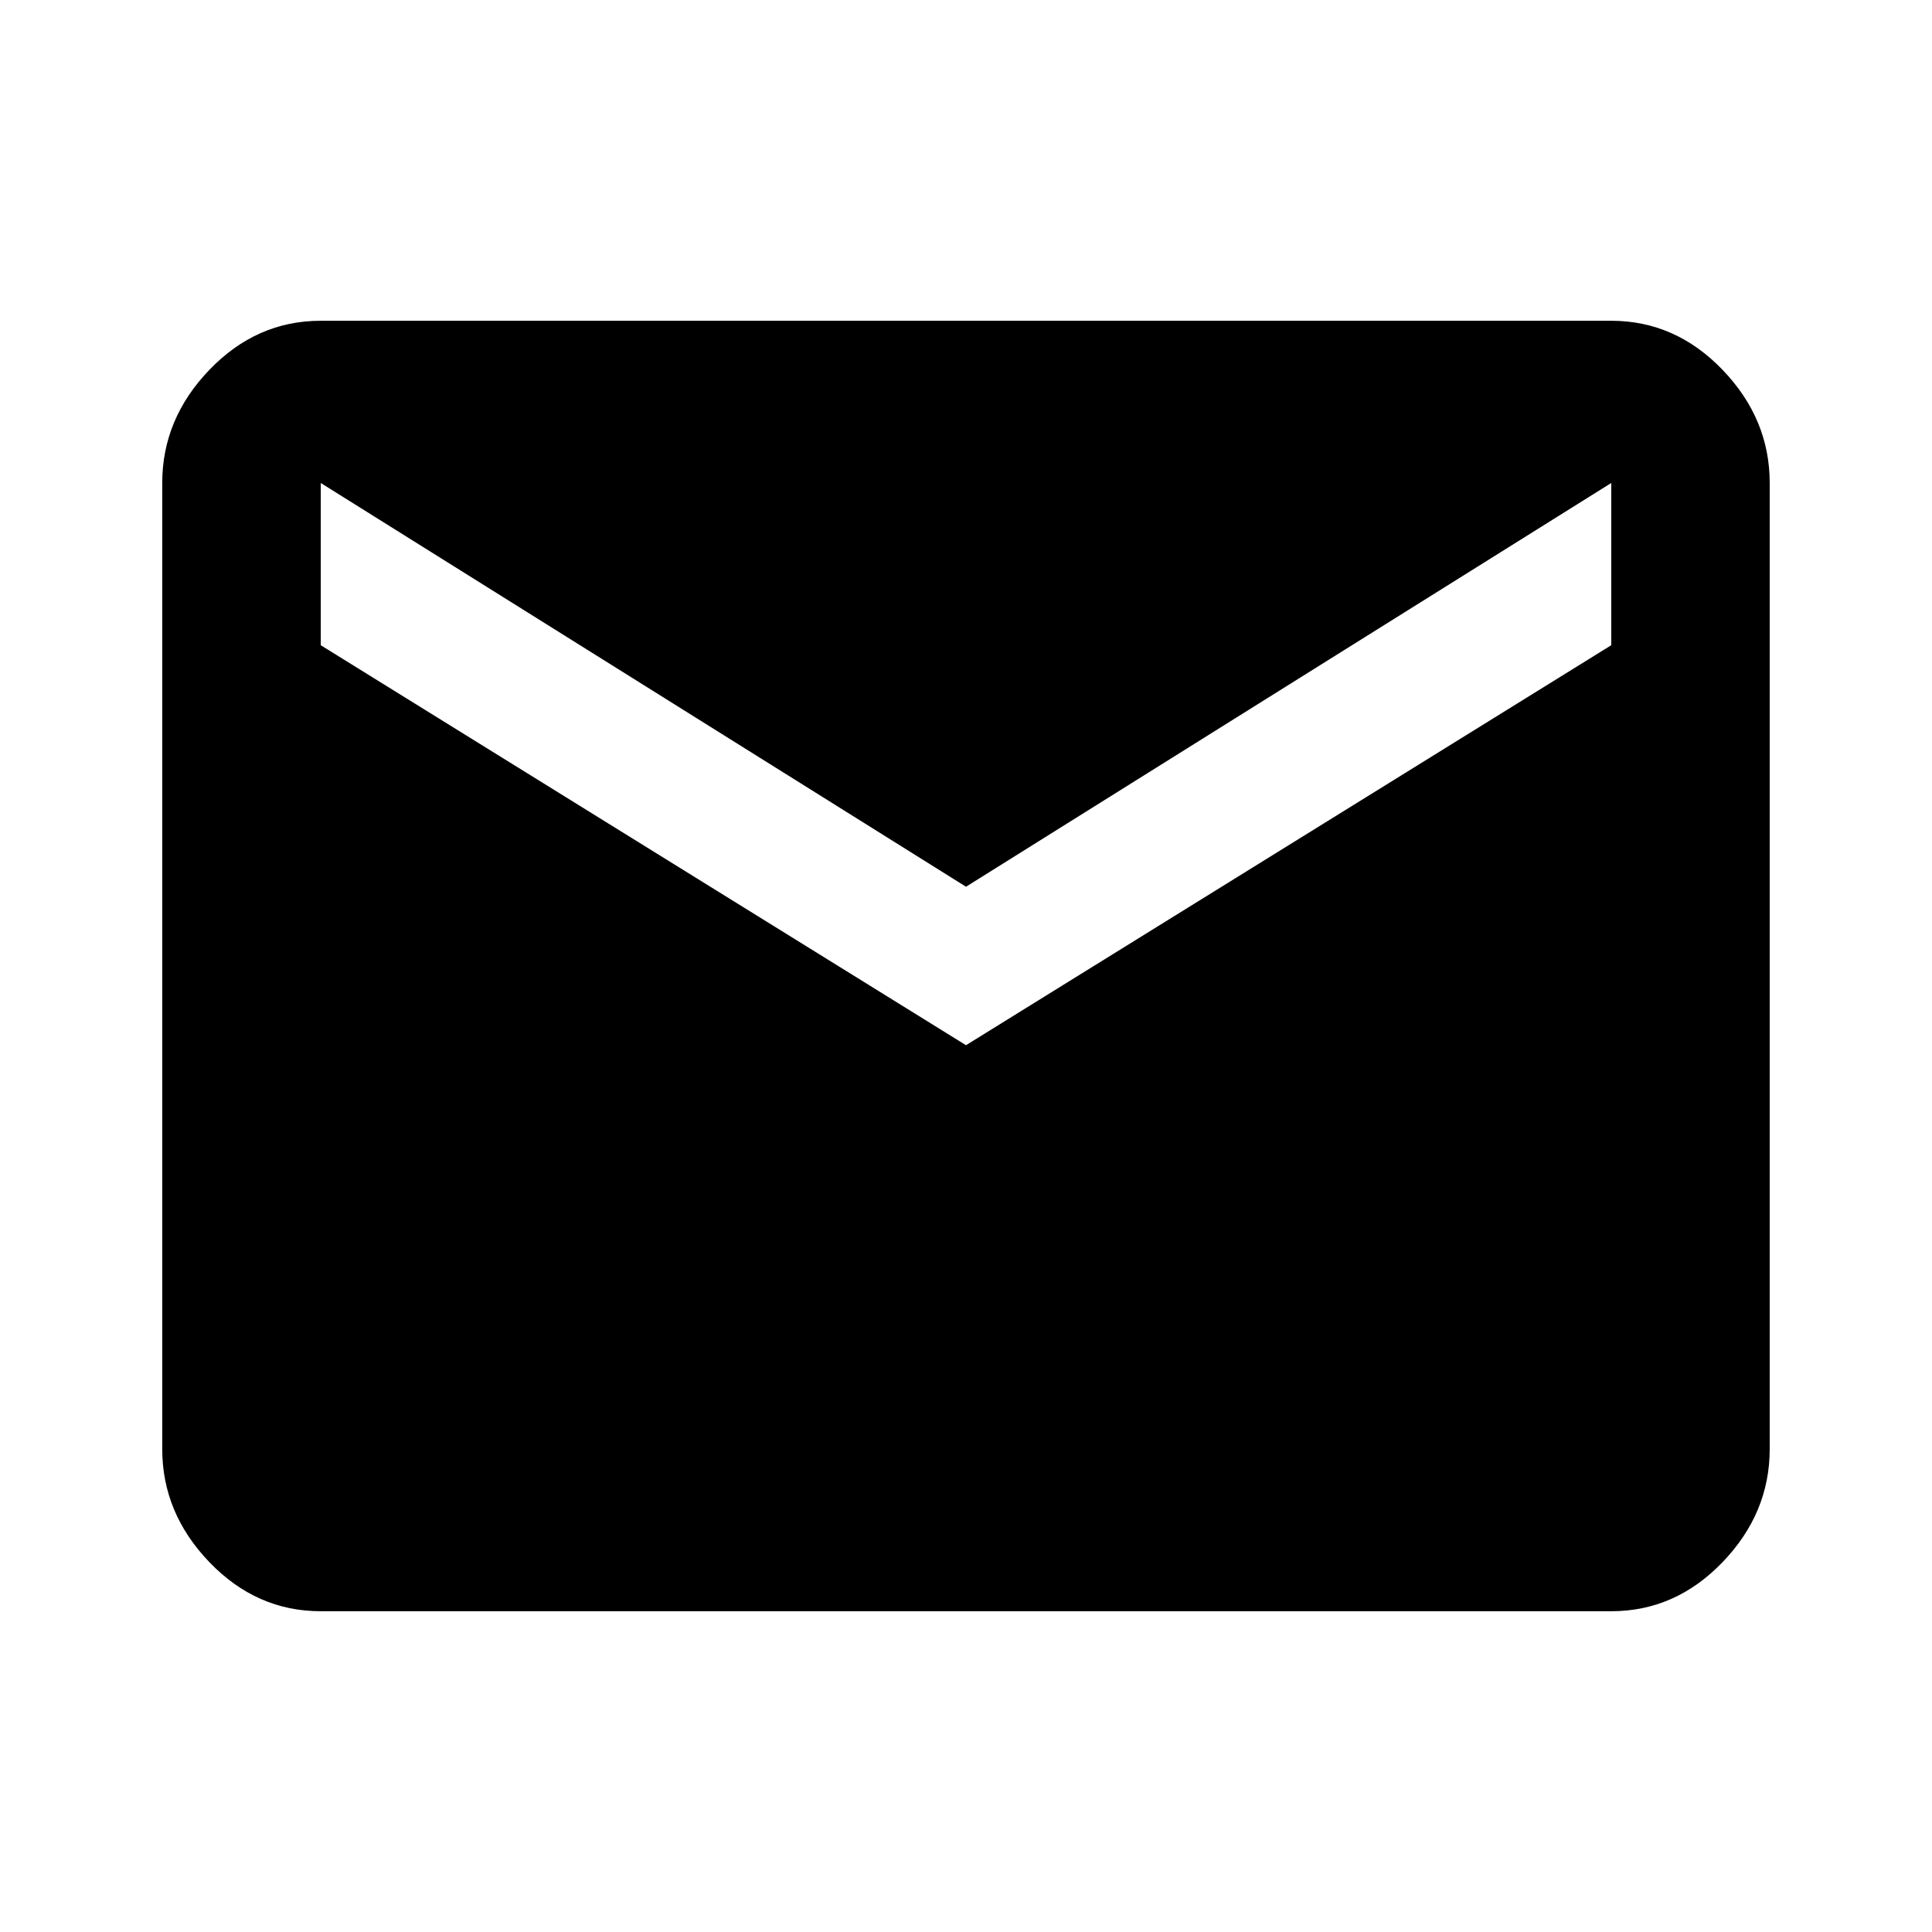 <?xml version="1.0" encoding="utf-8"?>
<!-- Generated by IcoMoon.io -->
<!DOCTYPE svg PUBLIC "-//W3C//DTD SVG 1.1//EN" "http://www.w3.org/Graphics/SVG/1.1/DTD/svg11.dtd">
<svg version="1.1" xmlns="http://www.w3.org/2000/svg" xmlns:xlink="http://www.w3.org/1999/xlink" width="36" height="36" viewBox="0 0 36 36">
<path fill="#000000" d="M30.023 12.023v-3.023l-12.023 7.523-12.023-7.523v3.023l12.023 7.453zM30.023 5.977q1.195 0 2.074 0.914t0.879 2.109v18q0 1.195-0.879 2.109t-2.074 0.914h-24.047q-1.195 0-2.074-0.914t-0.879-2.109v-18q0-1.195 0.879-2.109t2.074-0.914h24.047z"></path>
</svg>
